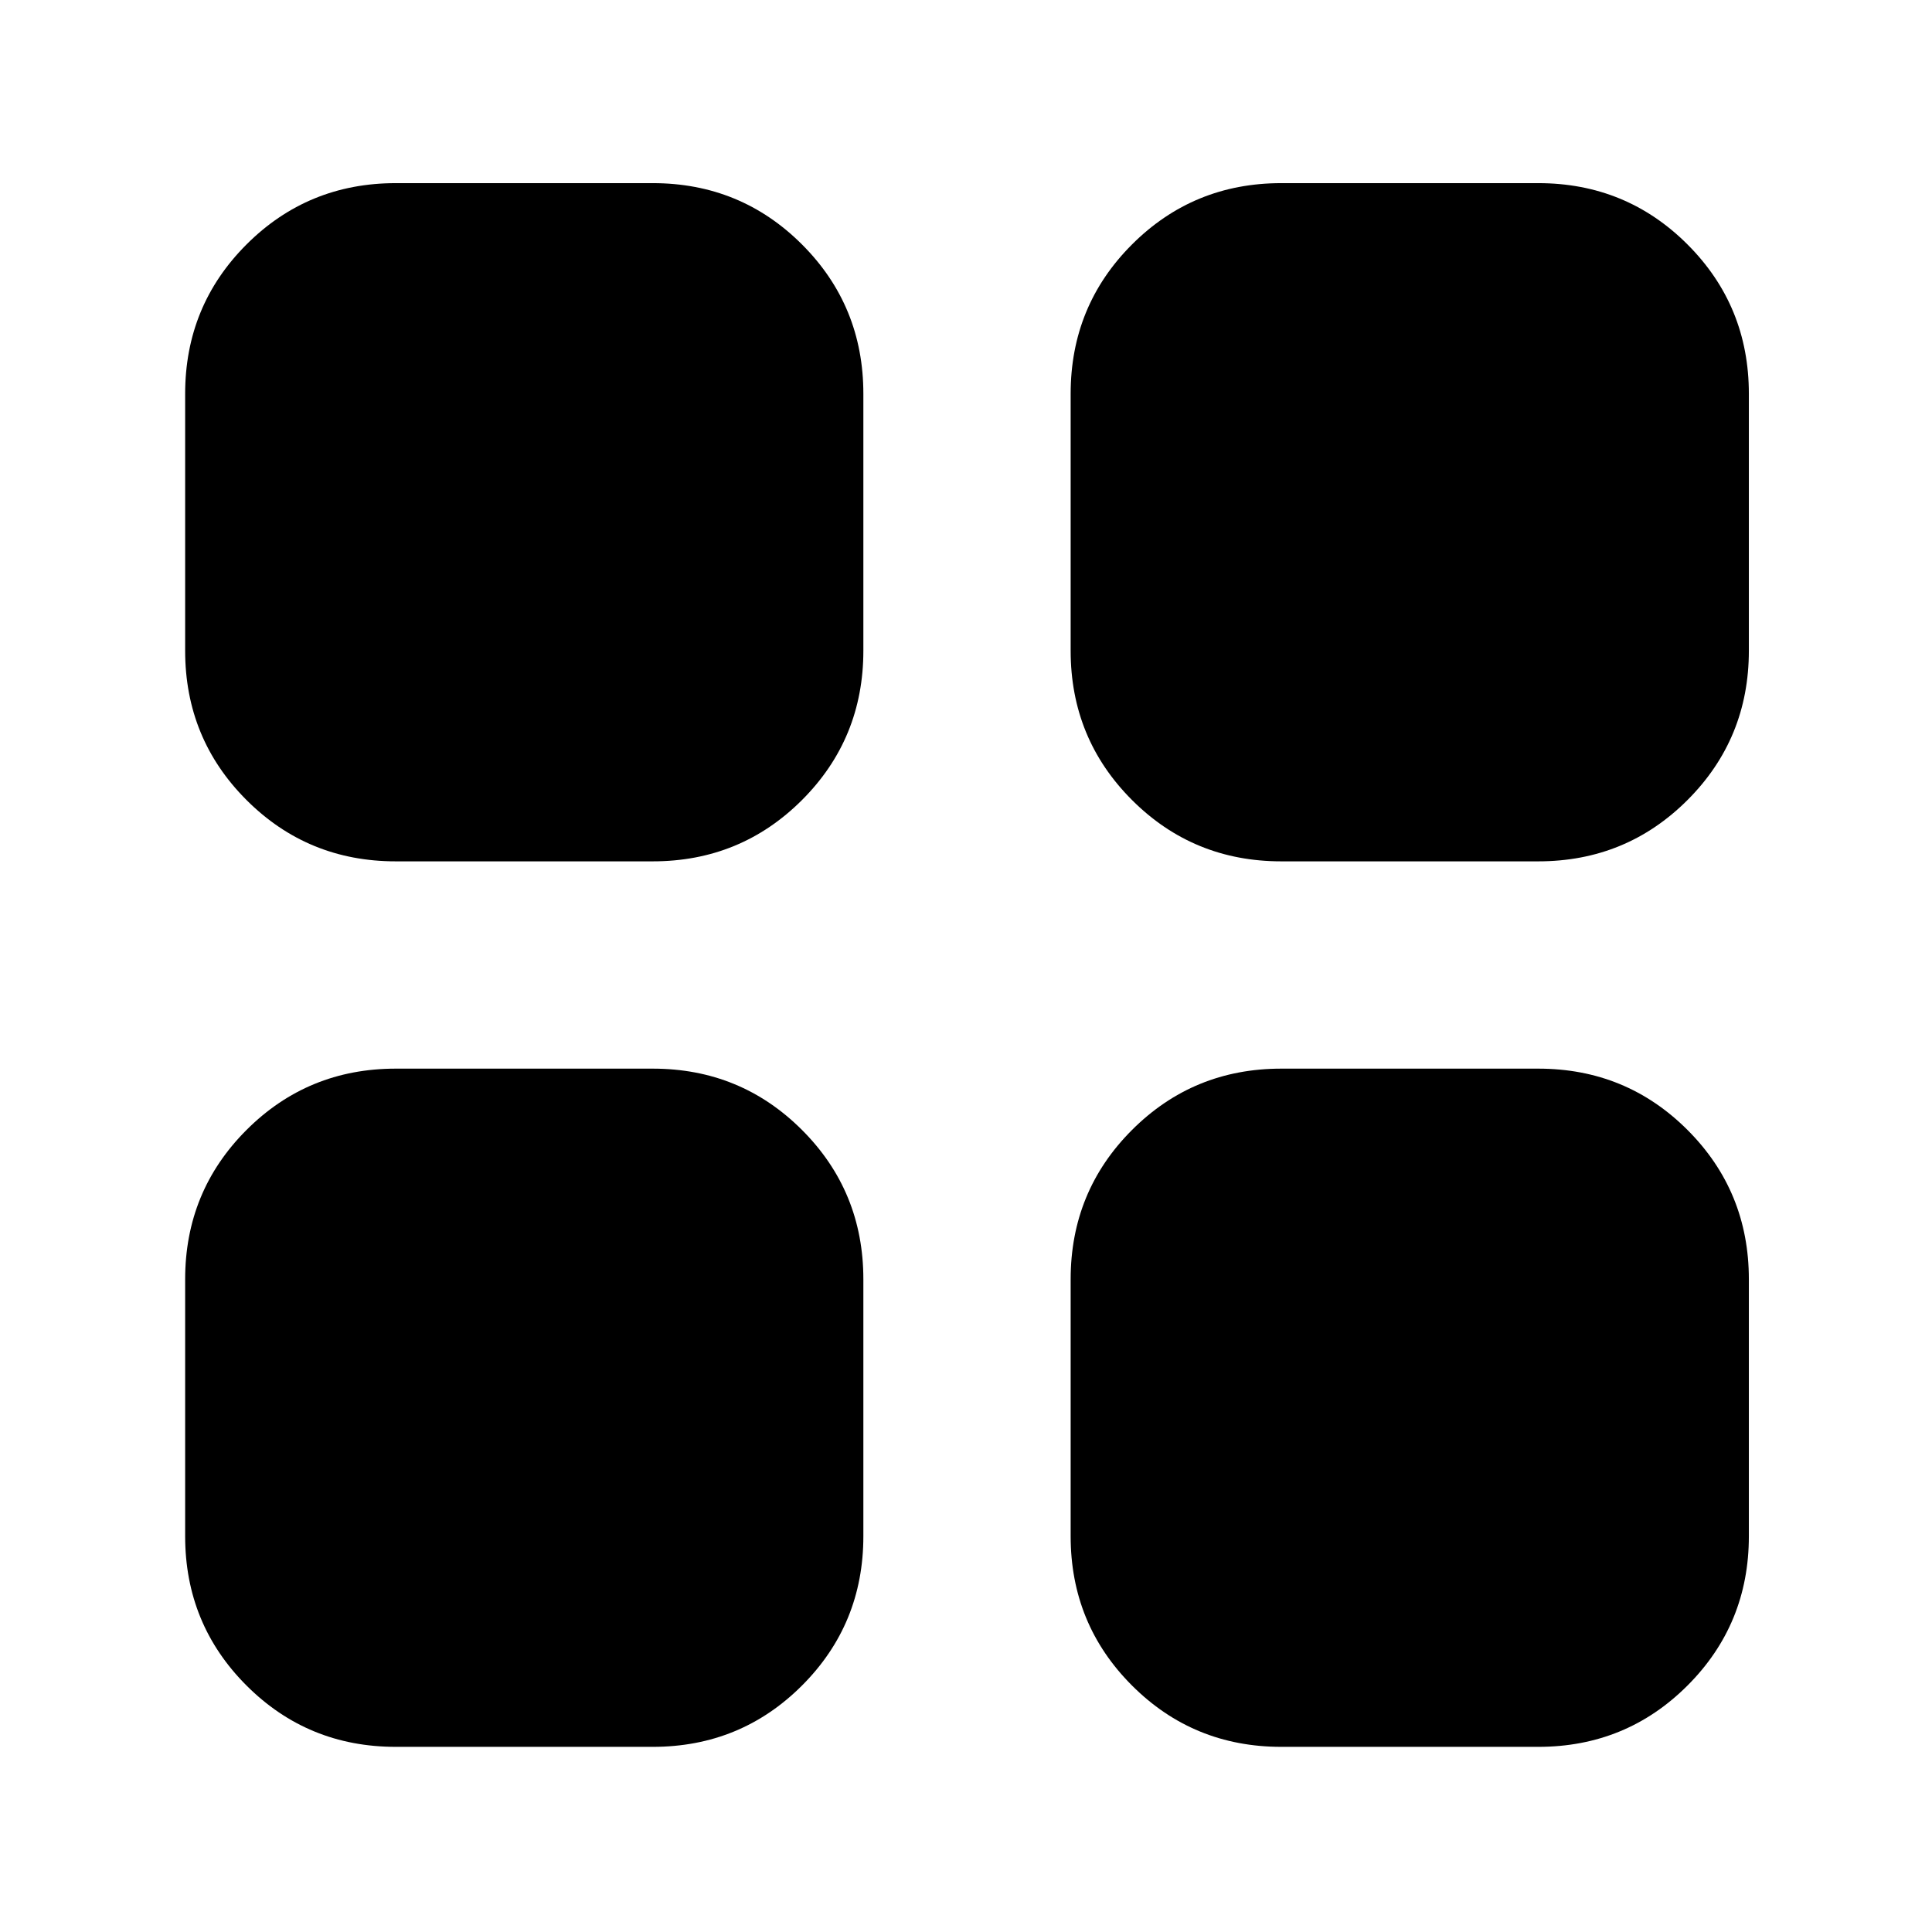 <svg xmlns="http://www.w3.org/2000/svg" height="40" viewBox="0 -960 960 960" width="40"><path d="M196.67-532q-43.7 0-74.19-30.48Q92-592.97 92-636.67v-127.66q0-43.7 30.48-74.19Q152.97-869 196.67-869h127.66q43.7 0 74.19 30.48Q429-808.03 429-764.33v127.66q0 43.7-30.48 74.19Q368.03-532 324.33-532H196.67Zm0 440q-43.7 0-74.19-30.48Q92-152.97 92-196.67v-127.66q0-43.7 30.48-74.19Q152.97-429 196.67-429h127.66q43.7 0 74.19 30.48Q429-368.03 429-324.33v127.66q0 43.7-30.48 74.19Q368.03-92 324.33-92H196.67Zm440-440q-43.7 0-74.19-30.48Q532-592.97 532-636.67v-127.66q0-43.7 30.48-74.19Q592.97-869 636.67-869h127.66q43.7 0 74.19 30.48Q869-808.03 869-764.33v127.66q0 43.7-30.48 74.19Q808.03-532 764.33-532H636.67Zm0 440q-43.7 0-74.19-30.48Q532-152.97 532-196.67v-127.66q0-43.7 30.48-74.19Q592.97-429 636.67-429h127.66q43.7 0 74.19 30.48Q869-368.03 869-324.33v127.66q0 43.7-30.48 74.19Q808.03-92 764.33-92H636.67Z"/></svg>